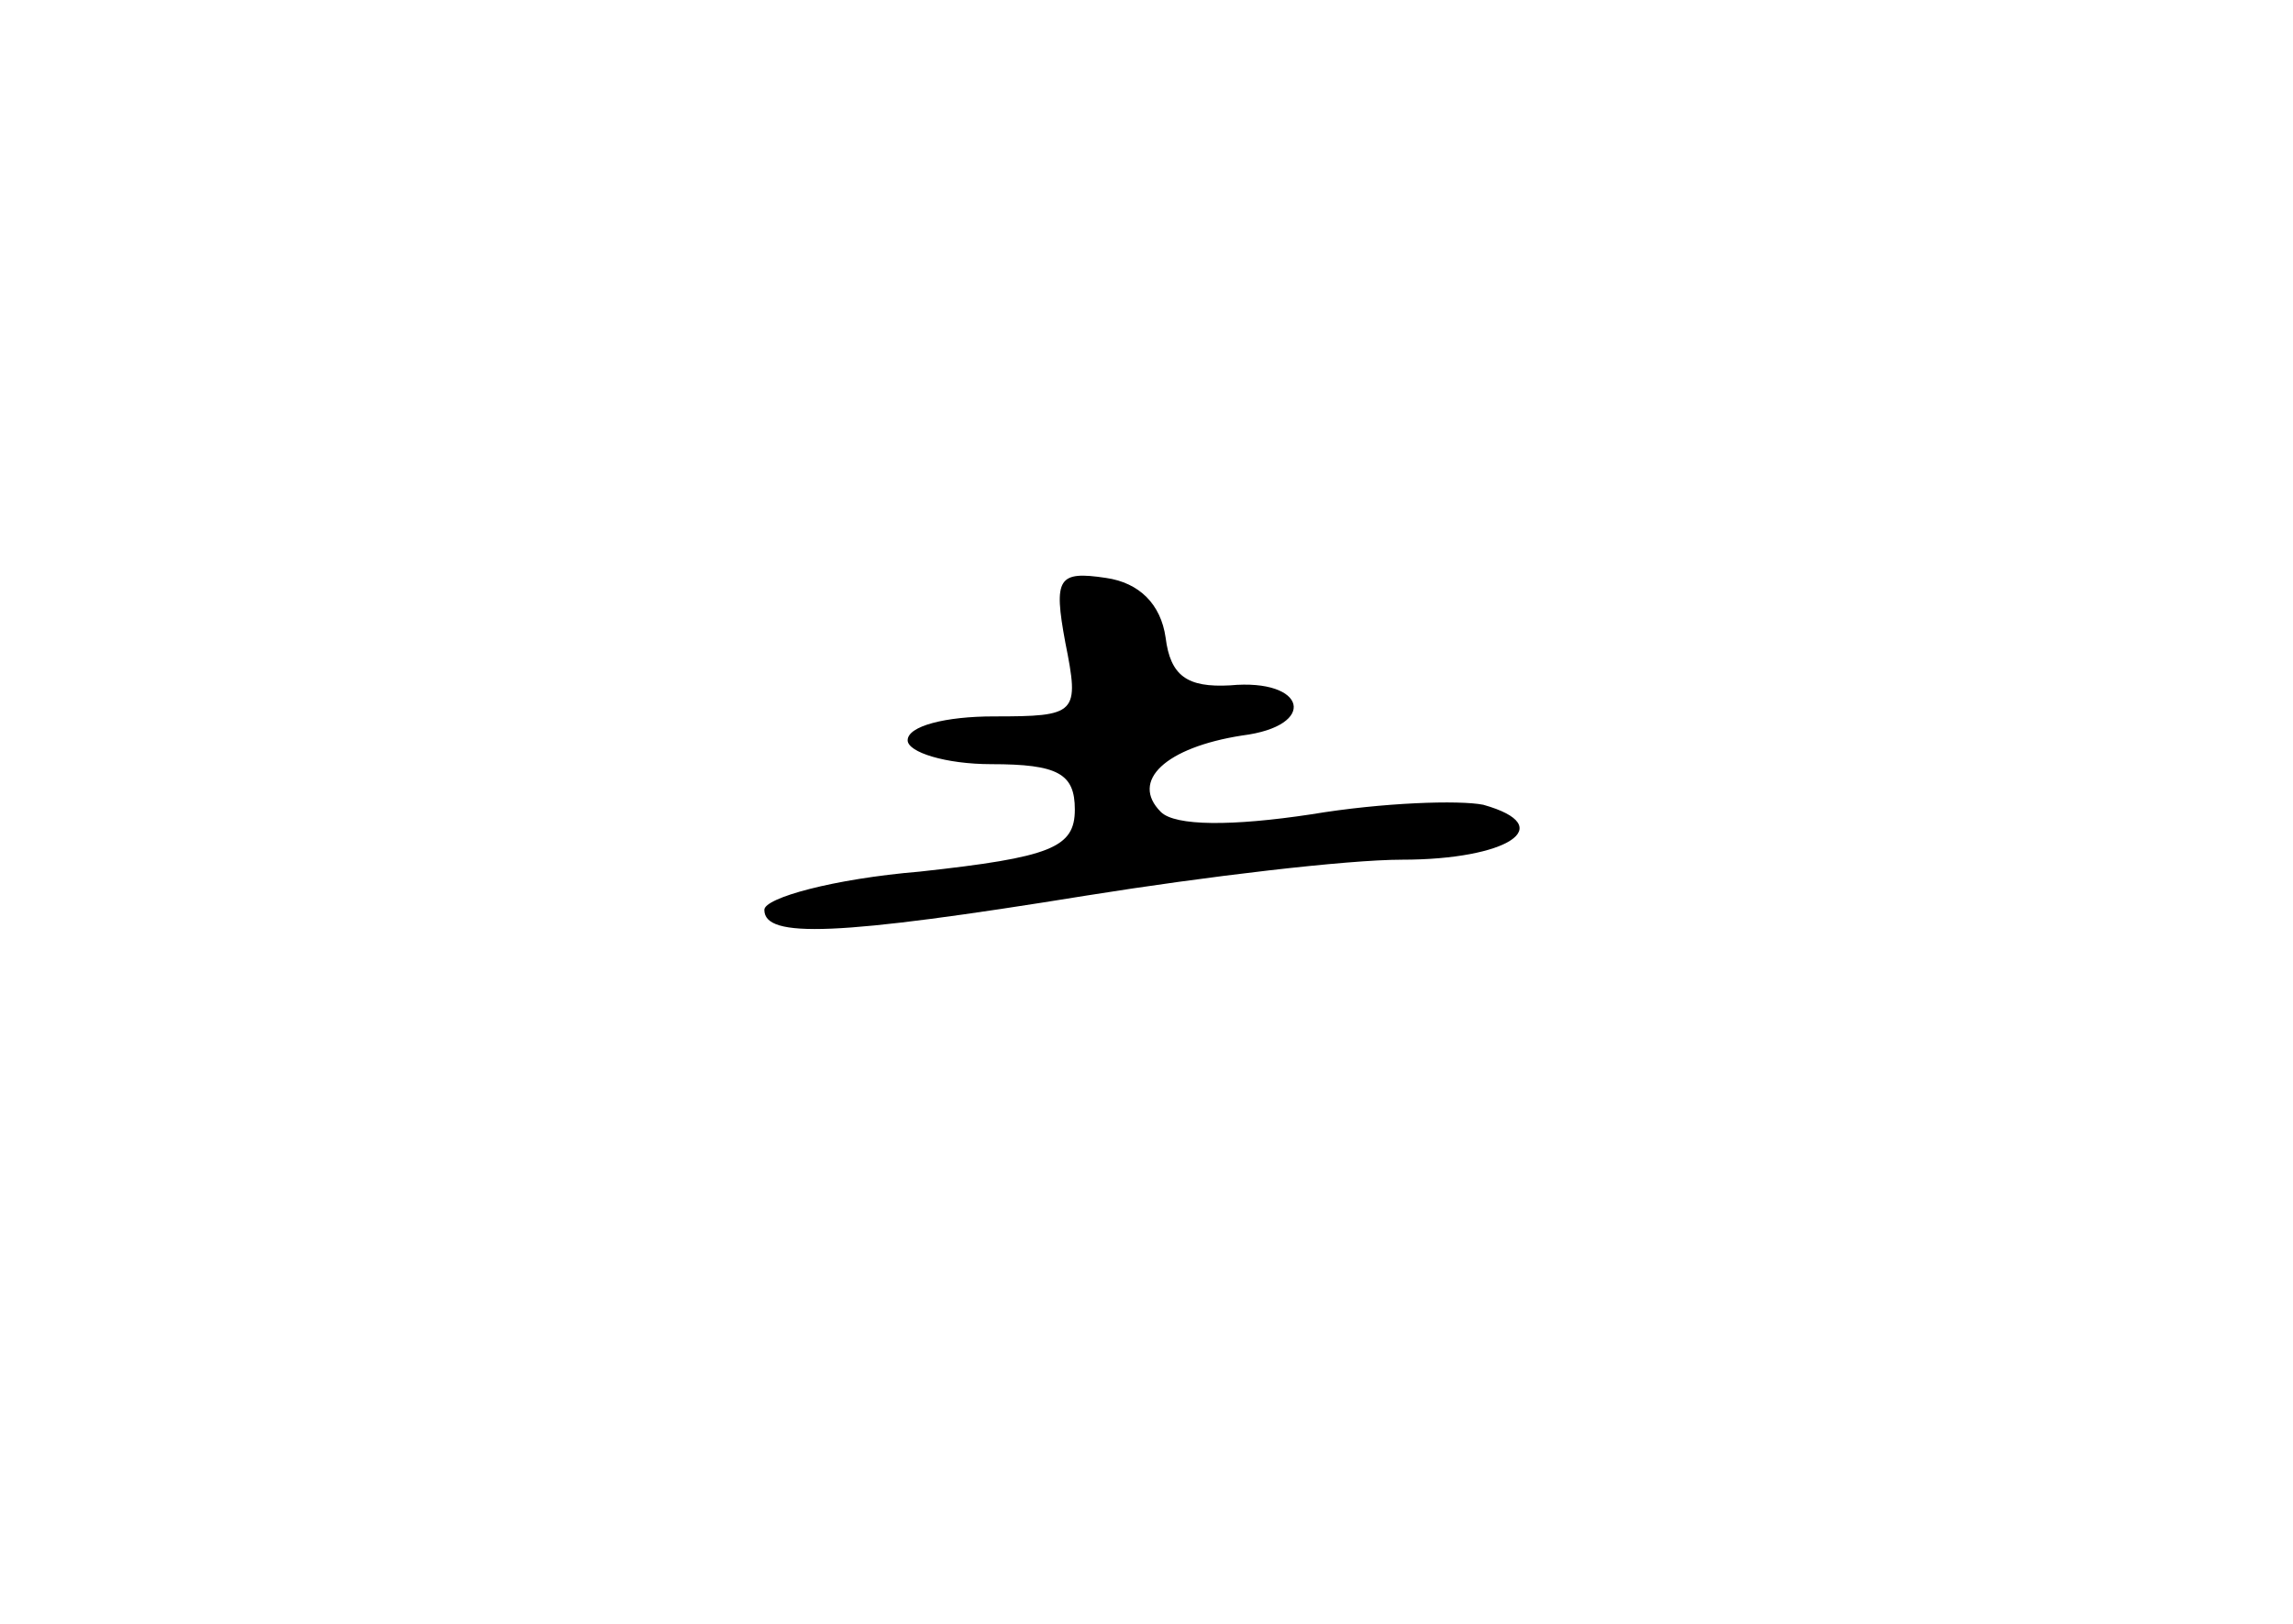 <?xml version="1.0" standalone="no"?>
<!DOCTYPE svg PUBLIC "-//W3C//DTD SVG 20010904//EN"
 "http://www.w3.org/TR/2001/REC-SVG-20010904/DTD/svg10.dtd">
<svg version="1.0" xmlns="http://www.w3.org/2000/svg"
 width="96pt" height="68pt" viewBox="0 0 96 68"
 preserveAspectRatio="xMidYMid meet">
<g transform="translate(0,68) scale(0.1,-0.1)"
fill="#000000" stroke="none">
<path d="M446 411 c6 -30 5 -31 -30 -31 -20 0 -36 -4 -36 -10 0 -5 16 -10 35
-10 28 0 35 -4 35 -19 0 -16 -10 -20 -65 -26 -36 -3 -65 -11 -65 -16 0 -12 30
-11 135 6 50 8 109 15 132 15 44 0 66 14 34 23 -10 2 -42 1 -72 -4 -33 -5 -57
-5 -63 1 -13 13 2 27 34 32 32 4 27 24 -5 21 -18 -1 -25 4 -27 20 -2 14 -11
23 -25 25 -20 3 -22 0 -17 -27z"/>
</g>
</svg>
